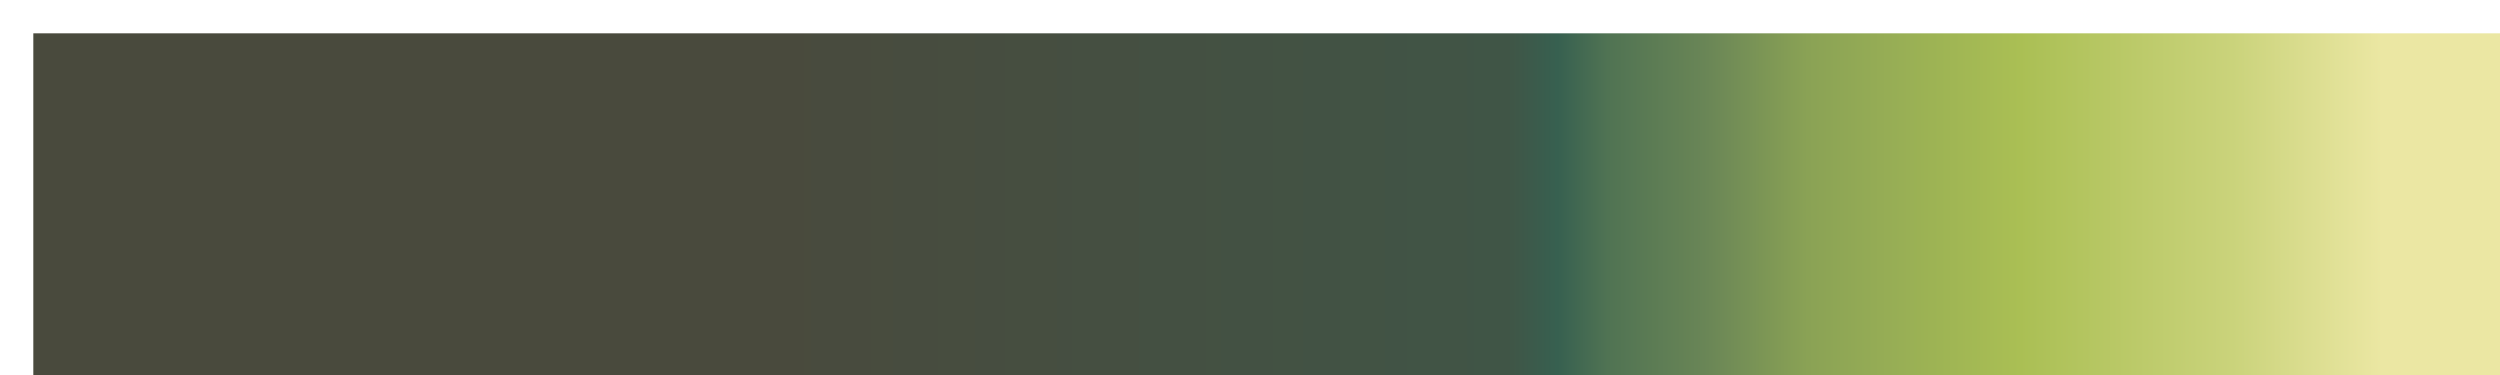 <?xml version="1.0" encoding="UTF-8" standalone="no"?>
<svg
   version="1.1"
   width="300px"
   height="45px"
   viewBox="0 0 300 45"
   id="svg33"
   sodipodi:docname="Beat_Around_The_Bush.svg"
   inkscape:version="1.1.2 (b8e25be833, 2022-02-05)"
   xmlns:inkscape="http://www.inkscape.org/namespaces/inkscape"
   xmlns:sodipodi="http://sodipodi.sourceforge.net/DTD/sodipodi-0.dtd"
   xmlns="http://www.w3.org/2000/svg"
   xmlns:svg="http://www.w3.org/2000/svg">
  <defs
     id="defs37" />
  <sodipodi:namedview
     id="namedview35"
     pagecolor="#ffffff"
     bordercolor="#666666"
     borderopacity="1.0"
     inkscape:pageshadow="2"
     inkscape:pageopacity="0.0"
     inkscape:pagecheckerboard="0"
     showgrid="false"
     inkscape:zoom="3.78"
     inkscape:cx="149.86772"
     inkscape:cy="22.486772"
     inkscape:window-width="1920"
     inkscape:window-height="1017"
     inkscape:window-x="-8"
     inkscape:window-y="-8"
     inkscape:window-maximized="1"
     inkscape:current-layer="svg33" />
  <g
     id="g29"
     style="stroke:none"
     transform="matrix(1.027,0,0,1.351,-0.11,-1.405)">
    <defs
       id="defs25">
      <linearGradient
         id="Beat_Around_The_Bush"
         gradientUnits="userSpaceOnUse"
         spreadMethod="pad"
         x1="1.424"
         x2="105.366"
         y1="11.237"
         y2="11.237"
         gradientTransform="scale(2.809,0.356)">
        <stop
           offset="0.00%"
           stop-color="rgb(73,74,61)"
           stop-opacity="1"
           id="stop2" />
        <stop
           offset="29.50%"
           stop-color="rgb(73,74,61)"
           stop-opacity="1"
           id="stop4" />
        <stop
           offset="59.00%"
           stop-color="rgb(64,85,70)"
           stop-opacity="1"
           id="stop6" />
        <stop
           offset="61.00%"
           stop-color="rgb(55,96,80)"
           stop-opacity="1"
           id="stop8" />
        <stop
           offset="63.00%"
           stop-color="rgb(80,115,83)"
           stop-opacity="1"
           id="stop10" />
        <stop
           offset="67.00%"
           stop-color="rgb(106,134,86)"
           stop-opacity="1"
           id="stop12" />
        <stop
           offset="71.00%"
           stop-color="rgb(138,162,85)"
           stop-opacity="1"
           id="stop14" />
        <stop
           offset="79.50%"
           stop-color="rgb(170,191,84)"
           stop-opacity="1"
           id="stop16" />
        <stop
           offset="88.00%"
           stop-color="rgb(202,211,123)"
           stop-opacity="1"
           id="stop18" />
        <stop
           offset="94.00%"
           stop-color="rgb(235,231,163)"
           stop-opacity="1"
           id="stop20" />
        <stop
           offset="100.00%"
           stop-color="rgb(235,231,163)"
           stop-opacity="1"
           id="stop22" />
      </linearGradient>
    </defs>
    <rect
       fill="url(#Beat_Around_The_Bush)"
       x="4"
       y="4"
       width="292"
       height="37"
       stroke="black"
       stroke-width="1"
       id="rect27"
       style="fill:url(#Beat_Around_The_Bush);stroke:none" />
  </g>
</svg>

